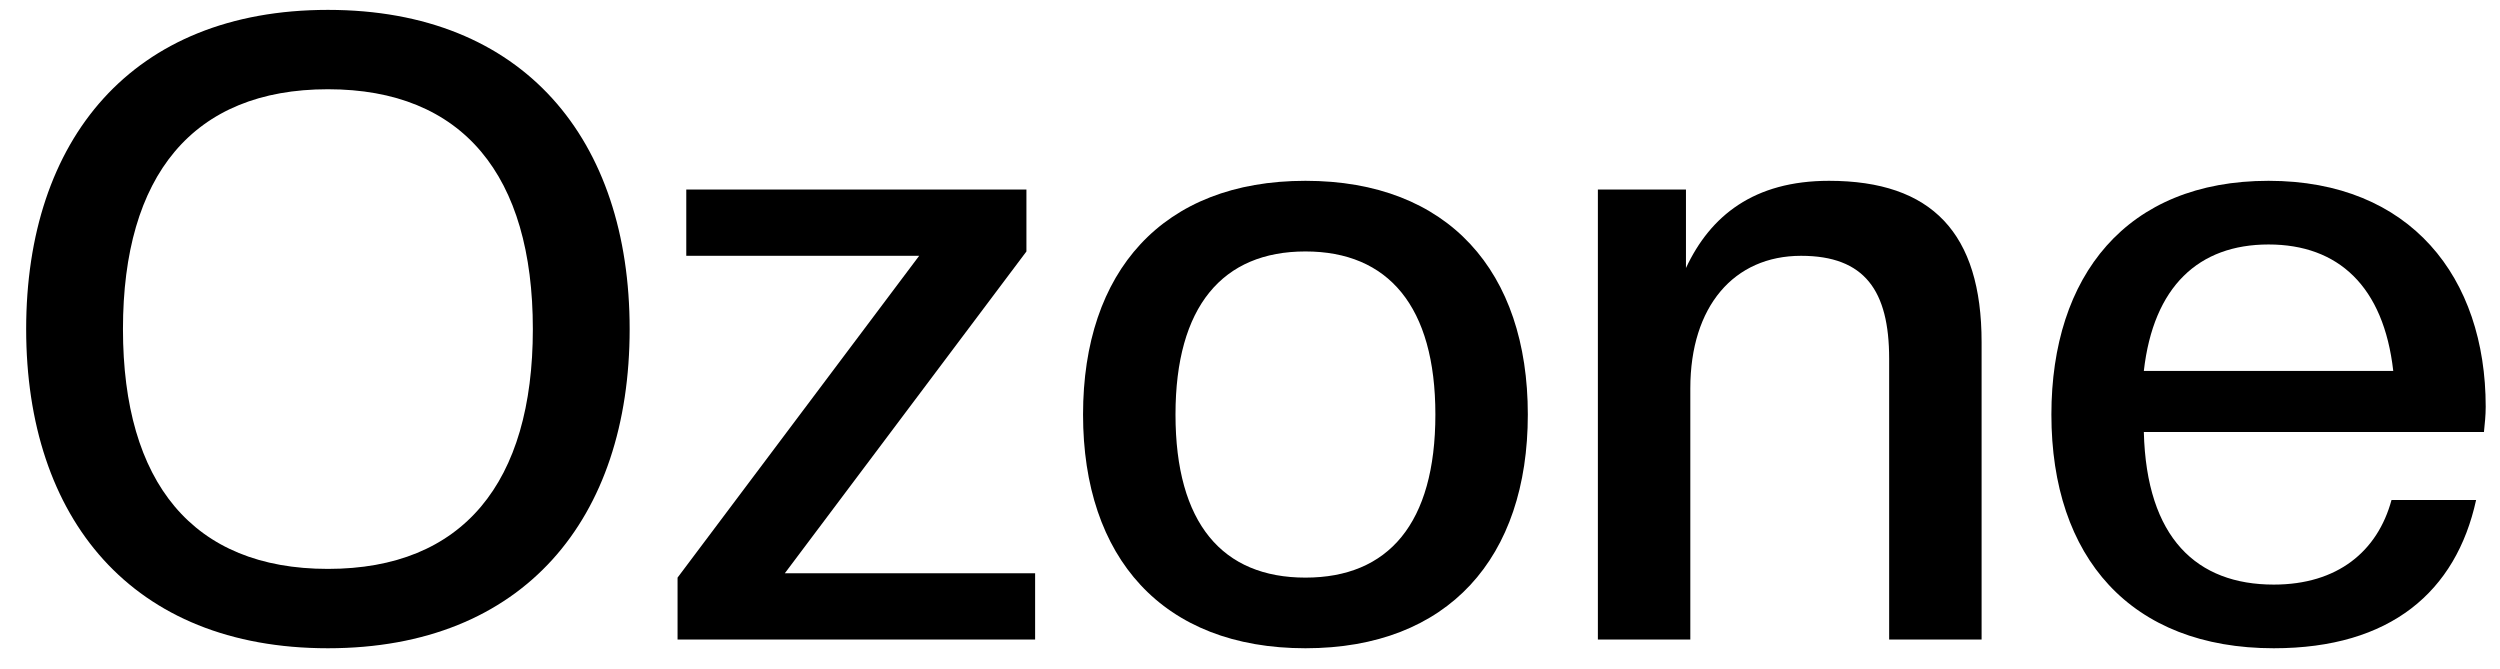 <svg width="86" height="23" viewBox="0 0 86 23" fill="none" xmlns="http://www.w3.org/2000/svg">
<path d="M11.28 22.3C18.03 22.3 21.66 17.83 21.66 11.32C21.66 4.81 18.03 0.34 11.28 0.34C4.53 0.34 0.9 4.81 0.9 11.32C0.9 17.83 4.53 22.3 11.28 22.3ZM11.28 19.57C6.63 19.57 4.23 16.6 4.23 11.32C4.23 6.04 6.63 3.07 11.28 3.07C15.93 3.07 18.33 6.04 18.33 11.32C18.33 16.6 15.93 19.57 11.28 19.57Z" fill="black"/>
<path d="M35.608 22V19.72H26.998L35.309 8.65V6.52H23.608V8.8H31.619L23.308 19.87V22H35.608Z" fill="black"/>
<path d="M44.907 22.3C49.827 22.3 52.557 19.18 52.557 14.26C52.557 9.34 49.827 6.22 44.907 6.22C39.987 6.22 37.257 9.34 37.257 14.26C37.257 19.18 39.987 22.3 44.907 22.3ZM44.907 19.87C42.057 19.87 40.437 18.01 40.437 14.26C40.437 10.54 42.057 8.65 44.907 8.65C47.757 8.65 49.377 10.54 49.377 14.26C49.377 18.01 47.757 19.87 44.907 19.87Z" fill="black"/>
<path d="M68.167 22V11.77C68.167 8.02 66.457 6.22 62.917 6.22C60.337 6.22 58.837 7.42 57.997 9.22V6.52H54.967V22H58.147V13.36C58.147 10.54 59.647 8.8 61.957 8.8C64.147 8.8 64.987 10 64.987 12.34V22H68.167Z" fill="black"/>
<path d="M78.218 22.3C82.238 22.3 84.488 20.35 85.178 17.2H82.268C81.788 18.97 80.408 20.11 78.218 20.11C75.578 20.11 73.838 18.52 73.748 14.86H85.448C85.478 14.56 85.508 14.29 85.508 13.99C85.508 9.55 82.928 6.22 78.038 6.22C73.148 6.22 70.568 9.49 70.568 14.26C70.568 19.18 73.298 22.3 78.218 22.3ZM78.038 8.41C80.438 8.41 81.998 9.85 82.328 12.76H73.748C74.078 9.85 75.638 8.41 78.038 8.41Z" fill="black"/>
</svg>
